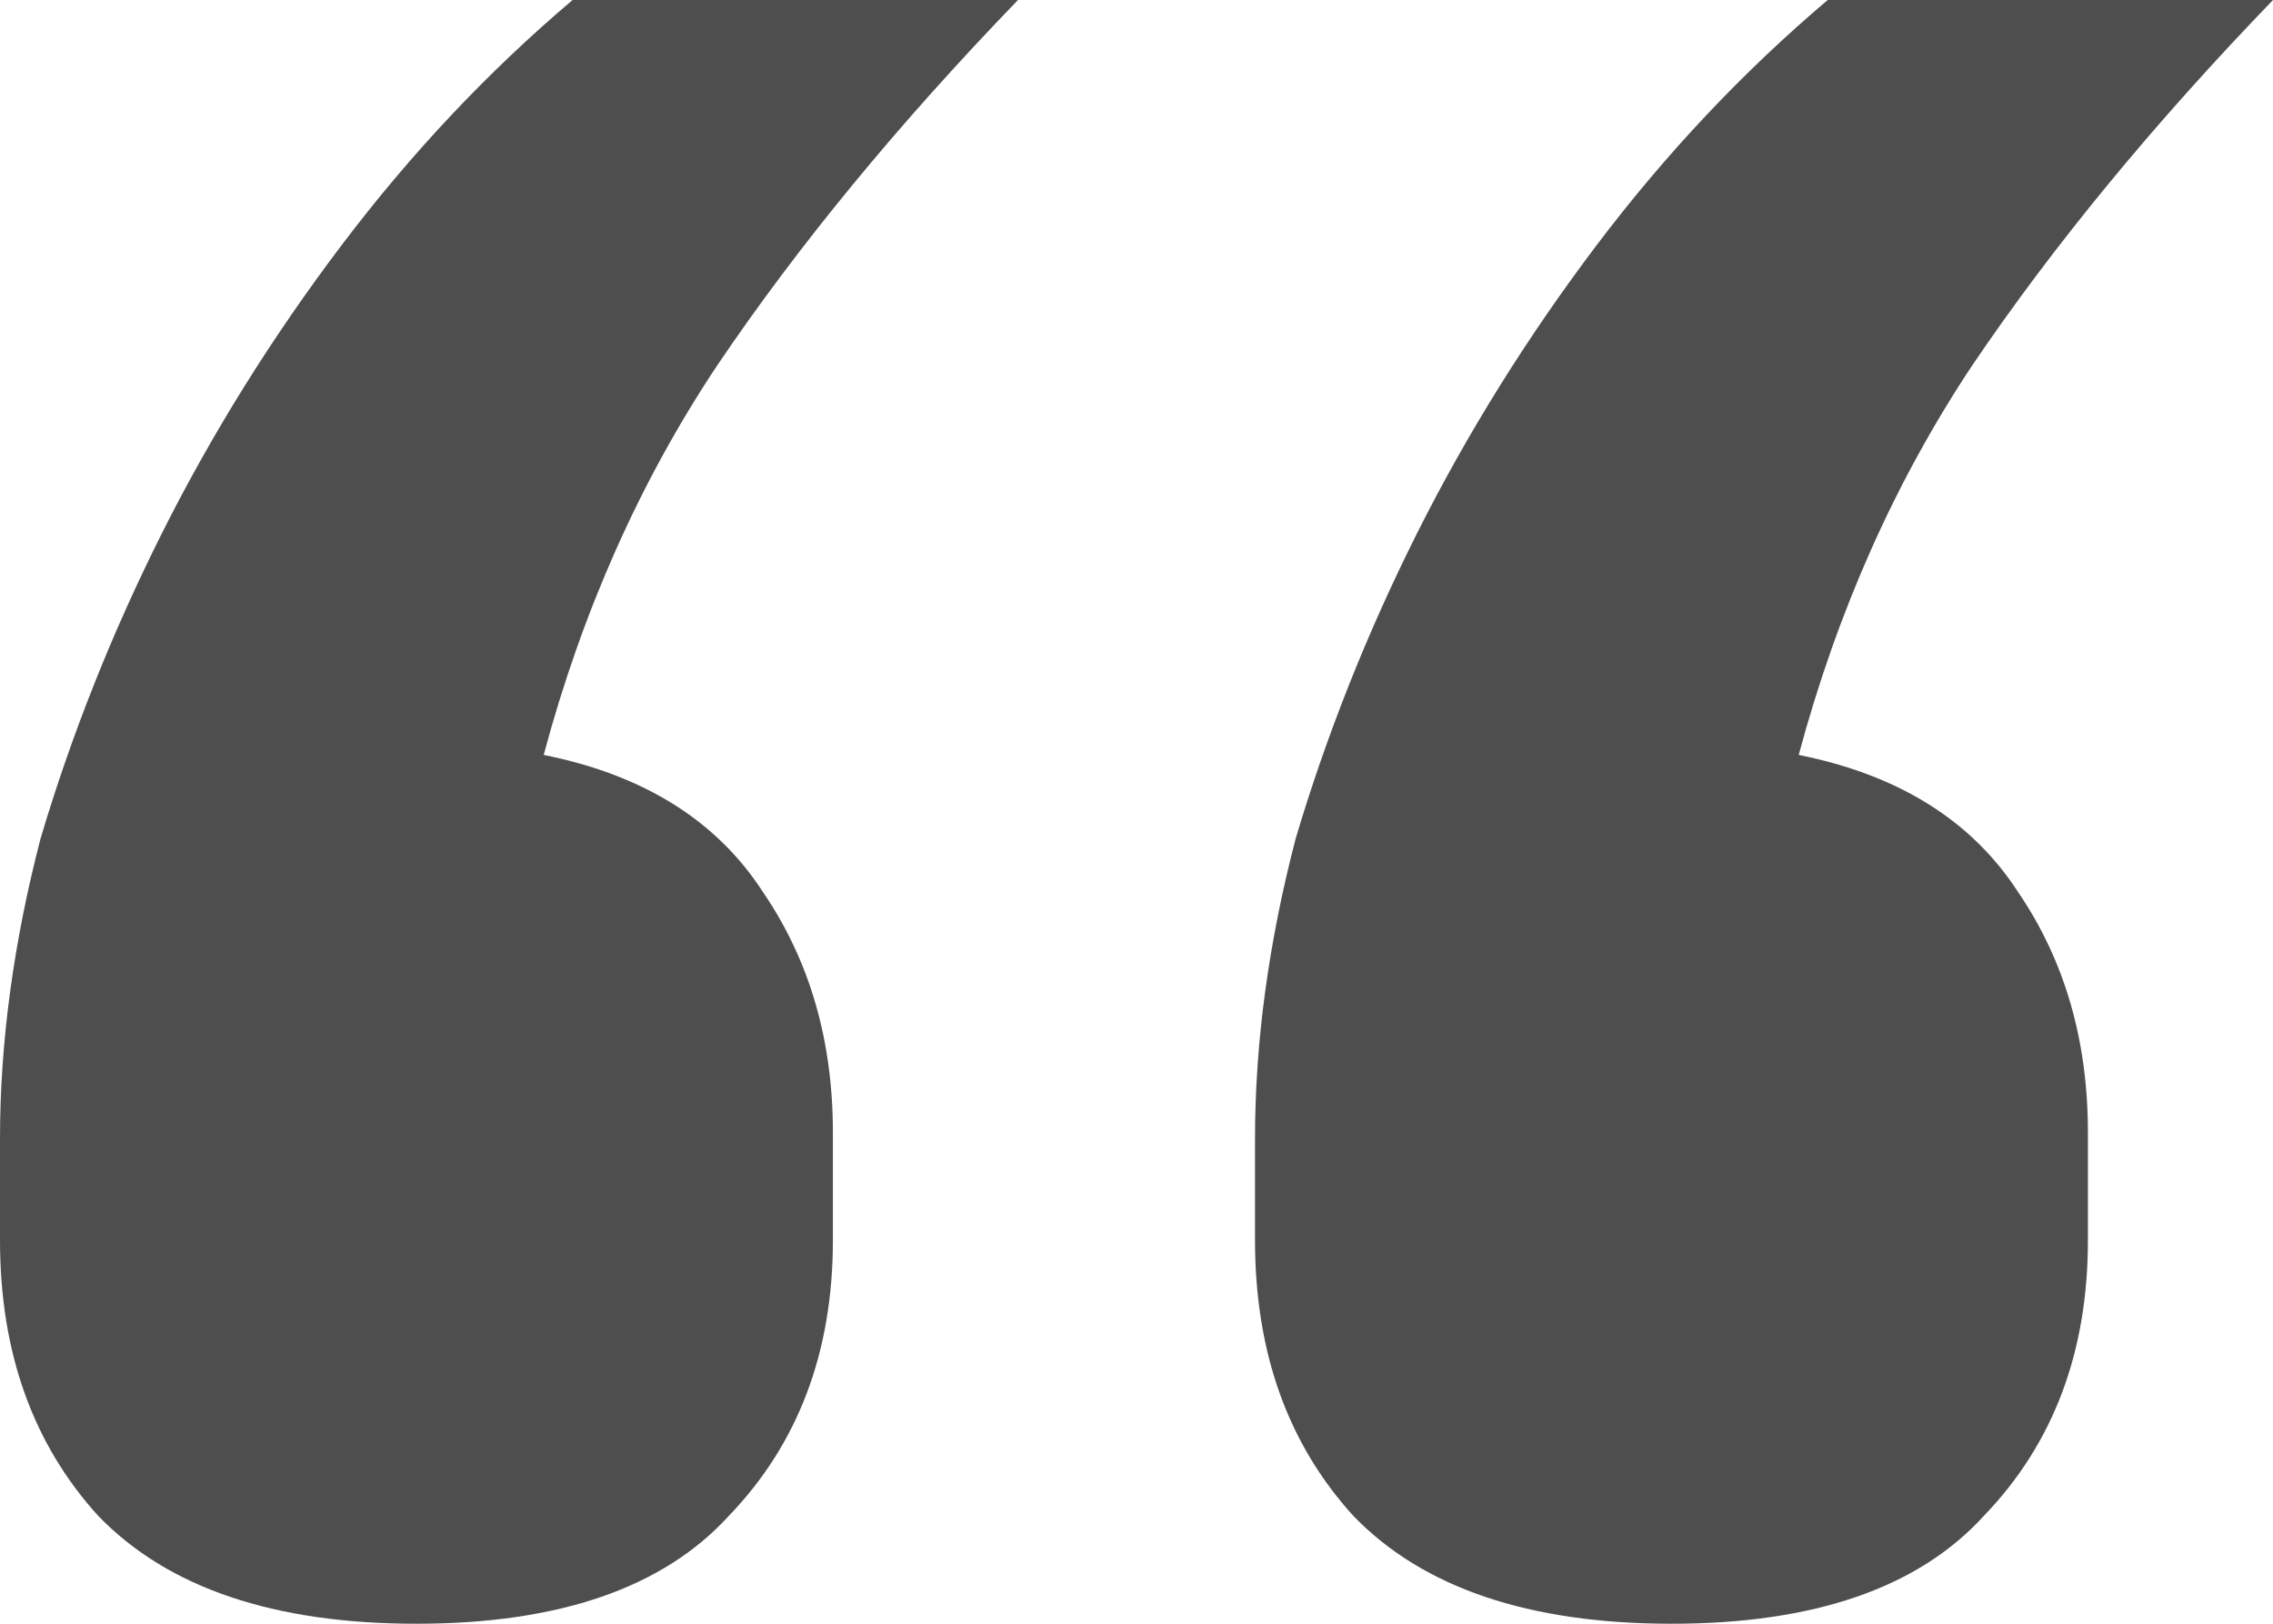 <svg width="21" height="15" viewBox="0 0 21 15" fill="none" xmlns="http://www.w3.org/2000/svg">
<path d="M3.847 15C2.529 15 1.55 14.668 0.908 14.004C0.303 13.339 0 12.491 0 11.458V10.517C0 9.631 0.125 8.708 0.374 7.749C0.659 6.79 1.033 5.849 1.496 4.926C1.959 4.004 2.511 3.118 3.153 2.269C3.794 1.421 4.506 0.664 5.29 0H9.405C8.3 1.144 7.374 2.269 6.626 3.376C5.913 4.446 5.379 5.646 5.023 6.974C5.949 7.159 6.626 7.583 7.053 8.247C7.481 8.875 7.695 9.613 7.695 10.461V11.458C7.695 12.491 7.374 13.339 6.733 14.004C6.127 14.668 5.165 15 3.847 15ZM15.443 15C14.125 15 13.145 14.668 12.504 14.004C11.898 13.339 11.595 12.491 11.595 11.458V10.517C11.595 9.631 11.72 8.708 11.97 7.749C12.255 6.79 12.629 5.849 13.092 4.926C13.555 4.004 14.107 3.118 14.748 2.269C15.389 1.421 16.102 0.664 16.886 0H21C19.896 1.144 18.97 2.269 18.221 3.376C17.509 4.446 16.975 5.646 16.618 6.974C17.544 7.159 18.221 7.583 18.649 8.247C19.076 8.875 19.29 9.613 19.29 10.461V11.458C19.29 12.491 18.97 13.339 18.328 14.004C17.723 14.668 16.761 15 15.443 15Z" fill="#4E4E4E"/>
</svg>
